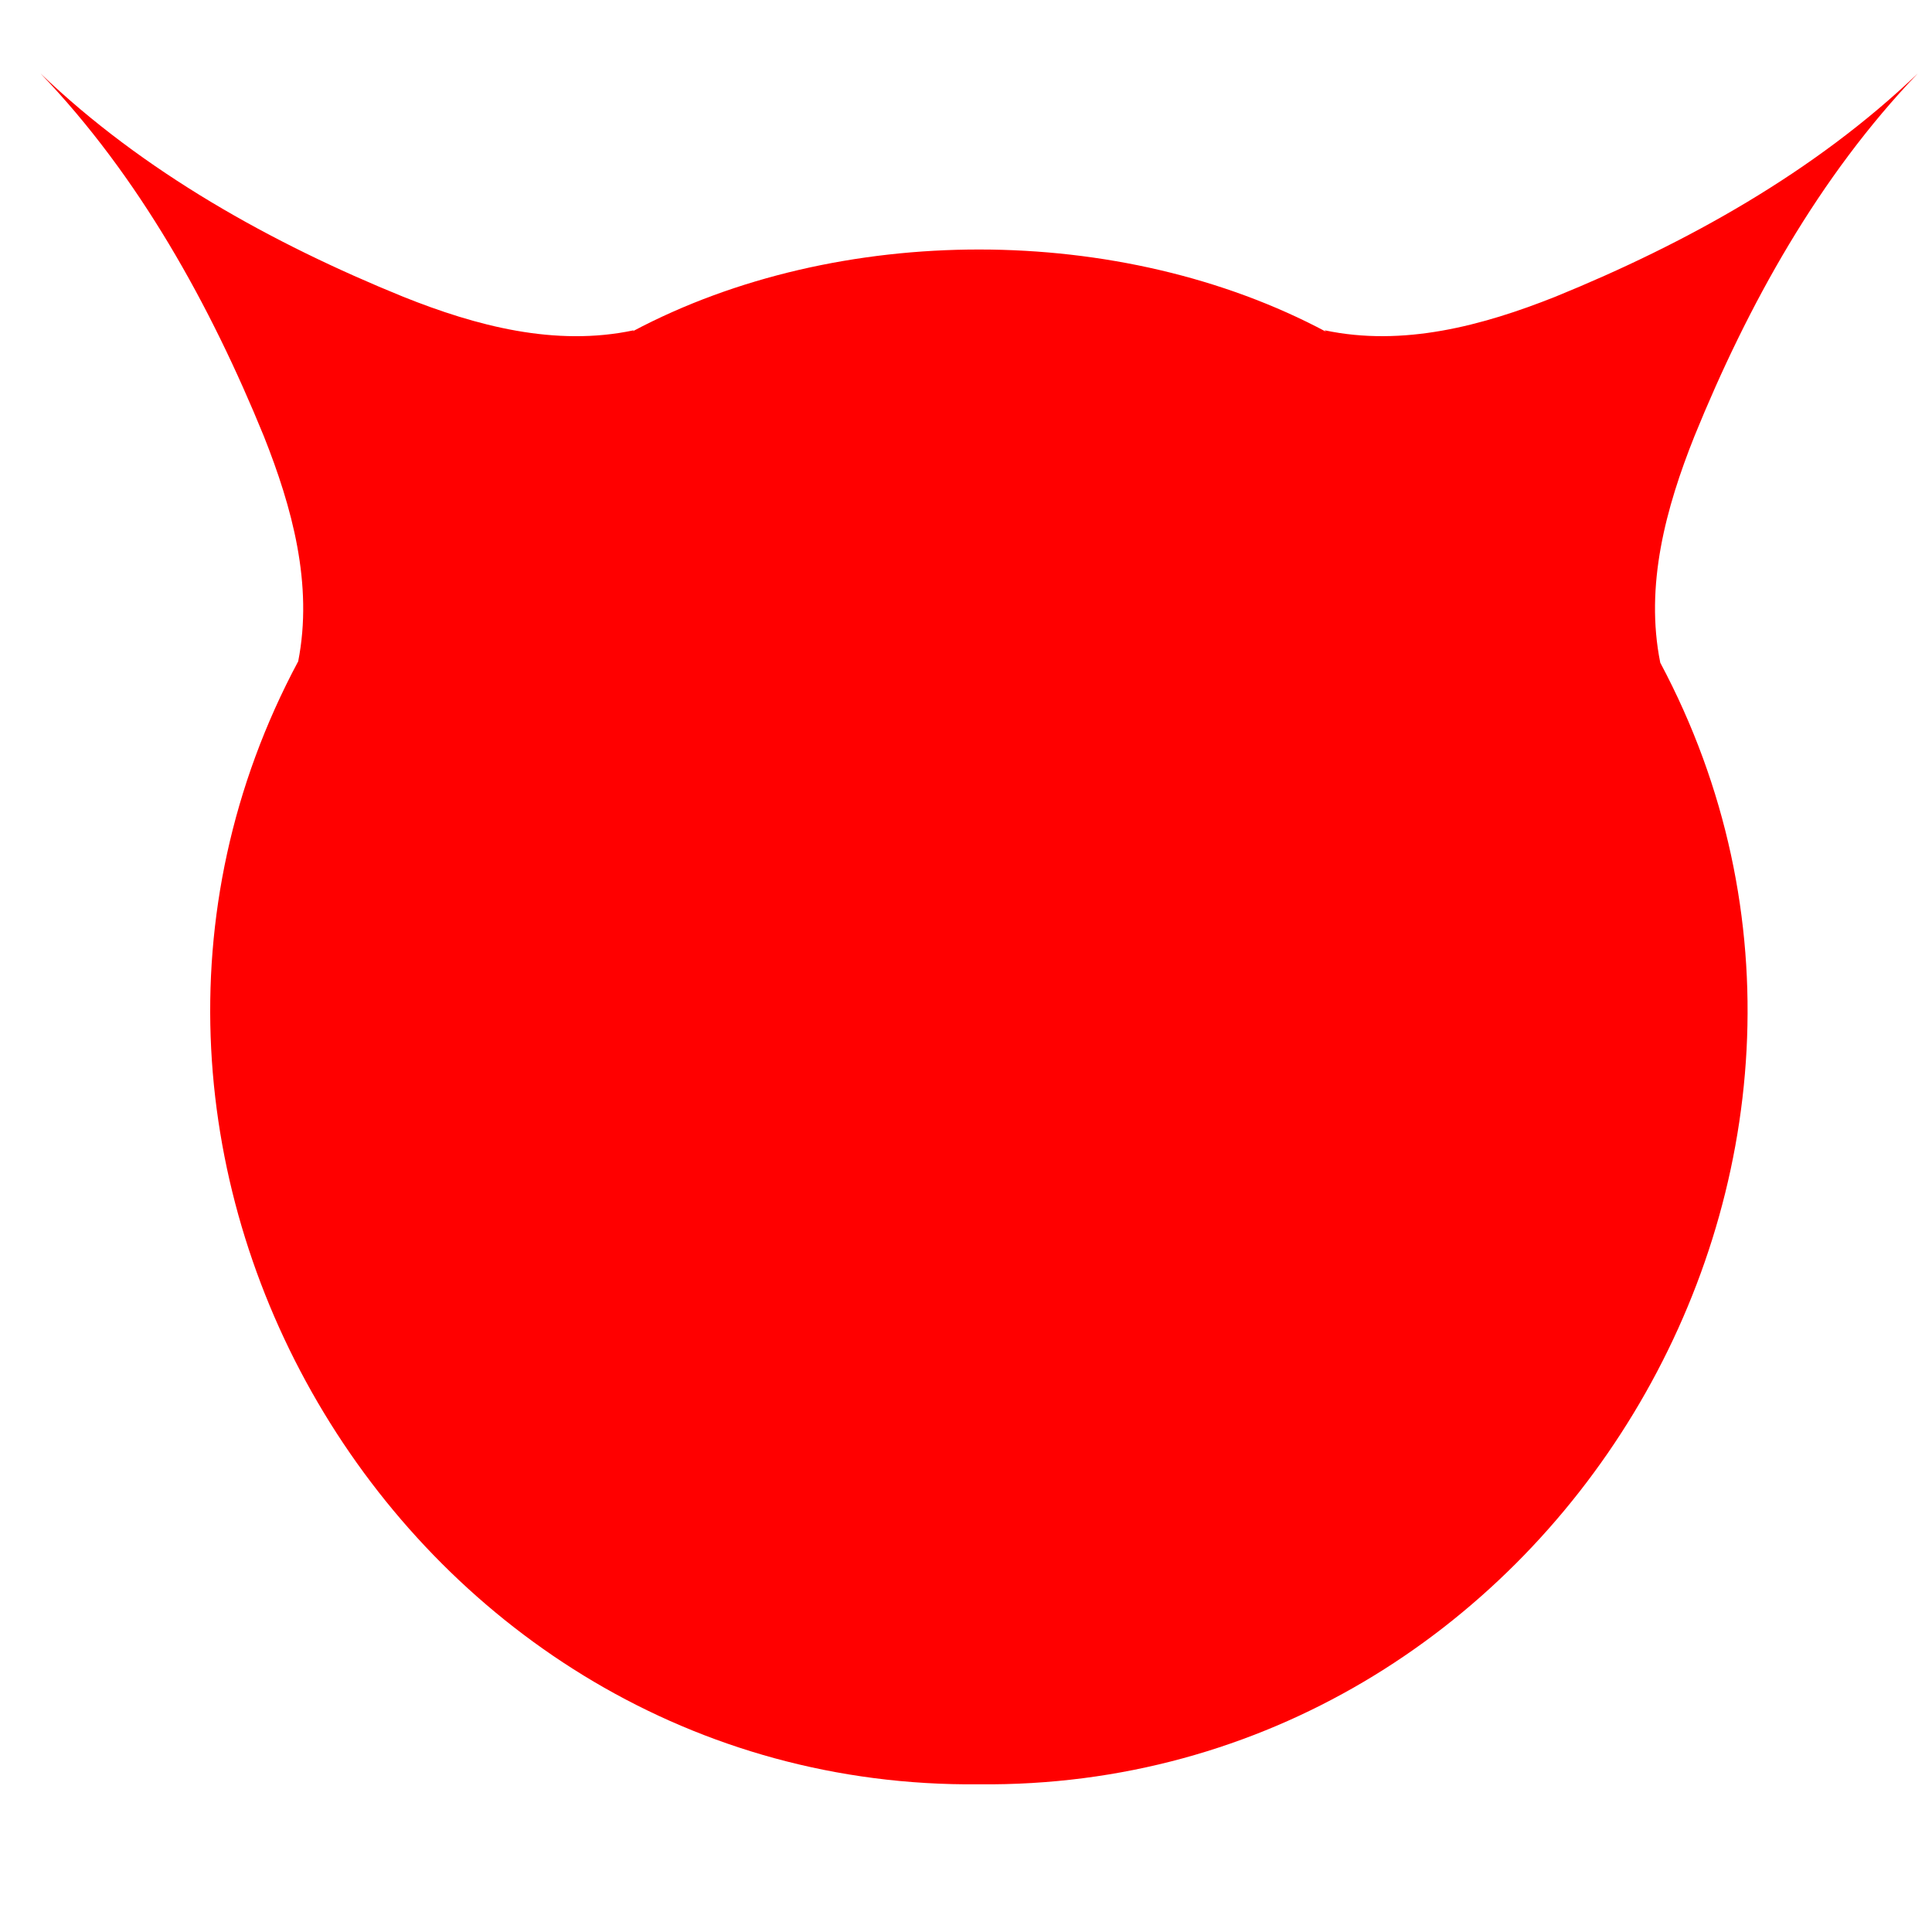<svg data-name="Warstwa 1" xmlns="http://www.w3.org/2000/svg" width="200" height="200"><path d="M175.41 45.15c5.53-13.6 12.91-26.9 23.12-37.55-10.66 10.21-23.95 17.59-37.53 23.12-7.54 3-15.75 5.2-23.88 3.47l.15.15C116 23 86.77 23 65.51 34.29l.1-.1c-8.12 1.73-16.33-.45-23.87-3.47-13.6-5.53-26.9-12.91-37.55-23.12 10.21 10.65 17.59 24 23.12 37.55 2.93 7.37 5.12 15.35 3.56 23.31-27.74 51.81 11.32 116.85 70.46 116.25 59.07.6 98.15-64.31 70.54-116.11-1.61-8 .58-16.04 3.54-23.45Z" fill="red"/></svg>